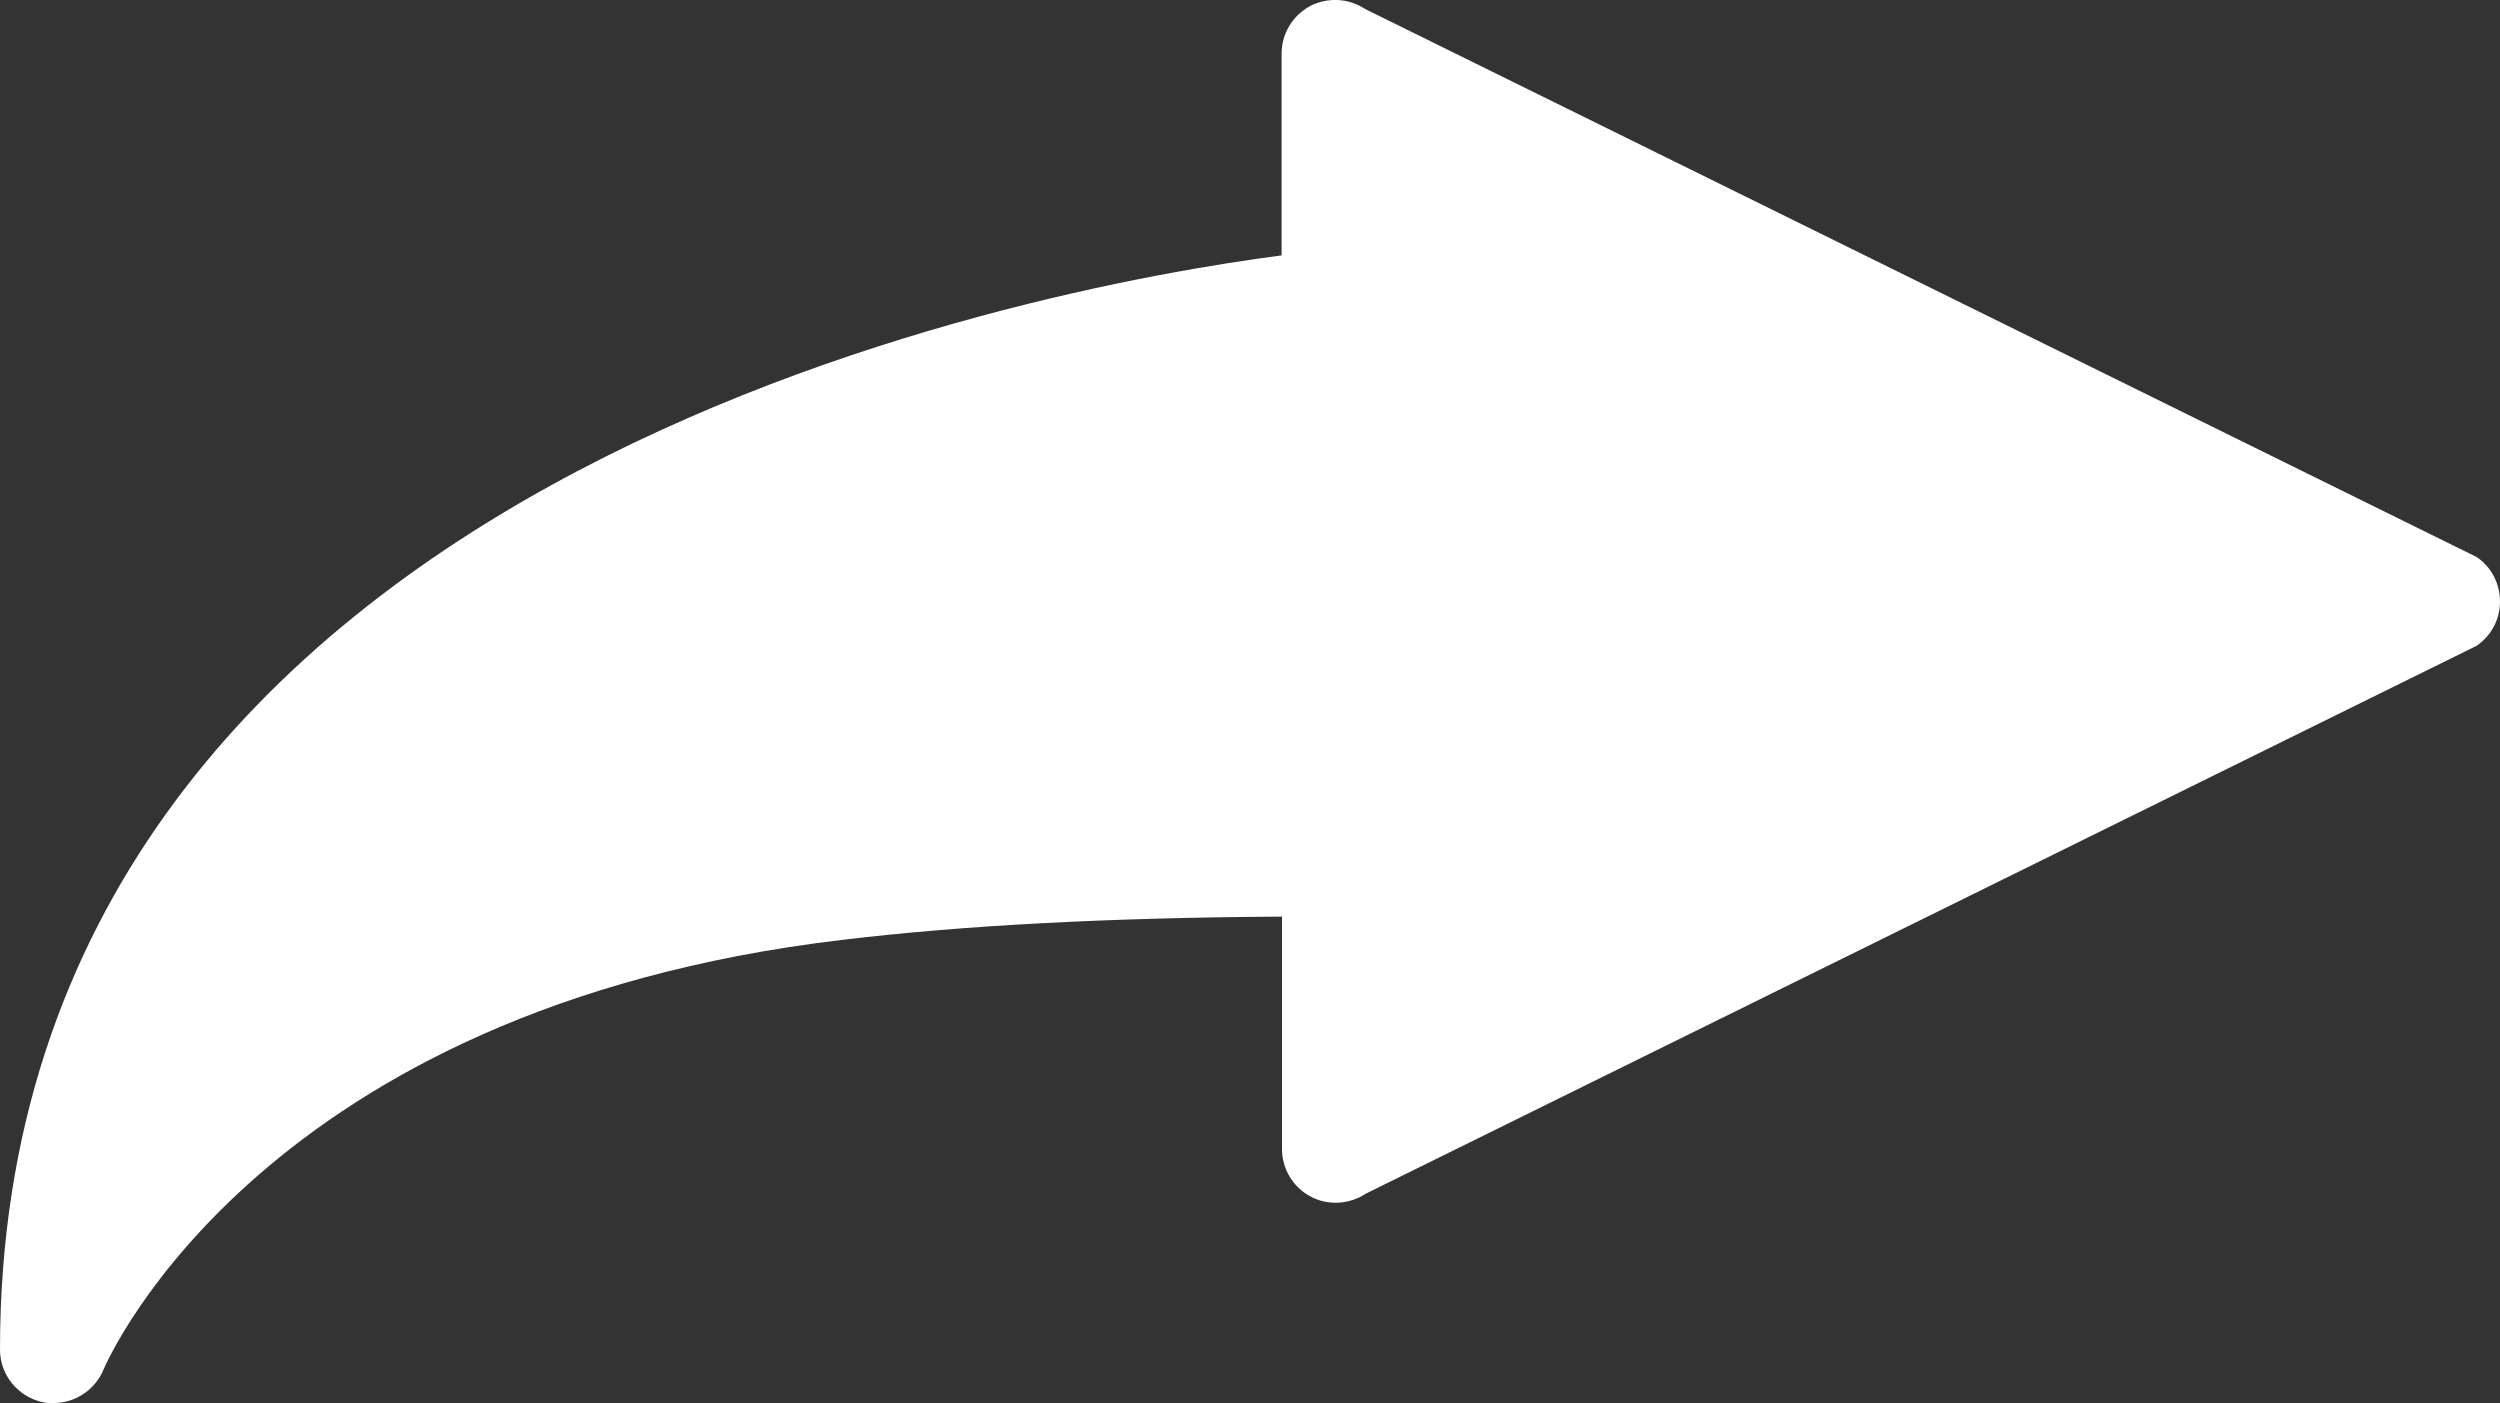 <?xml version="1.0" encoding="utf-8"?>
<!-- Generator: Adobe Illustrator 18.1.1, SVG Export Plug-In . SVG Version: 6.00 Build 0)  -->
<svg version="1.1" id="Layer_1" xmlns="http://www.w3.org/2000/svg" xmlns:xlink="http://www.w3.org/1999/xlink" x="0px" y="0px"
	 viewBox="0 0 25 14.031" style="enable-background:new 0 0 25 14.031;" xml:space="preserve">
<rect x="0" y="0" width="25" height="14.031" fill="#333333" stroke="none"/>
<g id="redo.svg">
	<g>
		<g>
			<path style="fill:#FFFFFF;" d="M0.432,14.023C0.179,13.97,0,13.75,0,13.496C0,4.735,10.4,2.869,12.816,2.554V0.536
				c0-0.198,0.109-0.379,0.284-0.475c0.178-0.092,0.388-0.079,0.551,0.029l11.115,5.48C24.912,5.669,25,5.833,25,6.016
				c0,0.178-0.088,0.343-0.234,0.442l-11.109,5.479c-0.165,0.109-0.378,0.121-0.552,0.028c-0.176-0.094-0.285-0.277-0.285-0.476
				V9.166C11.072,9.177,9.625,9.254,8.42,9.399c-5.78,0.685-7.325,4.155-7.388,4.304l0,0c-0.086,0.199-0.281,0.327-0.495,0.327
				C0.501,14.032,0.465,14.03,0.432,14.023z"/>
		</g>
	</g>
</g>
</svg>
